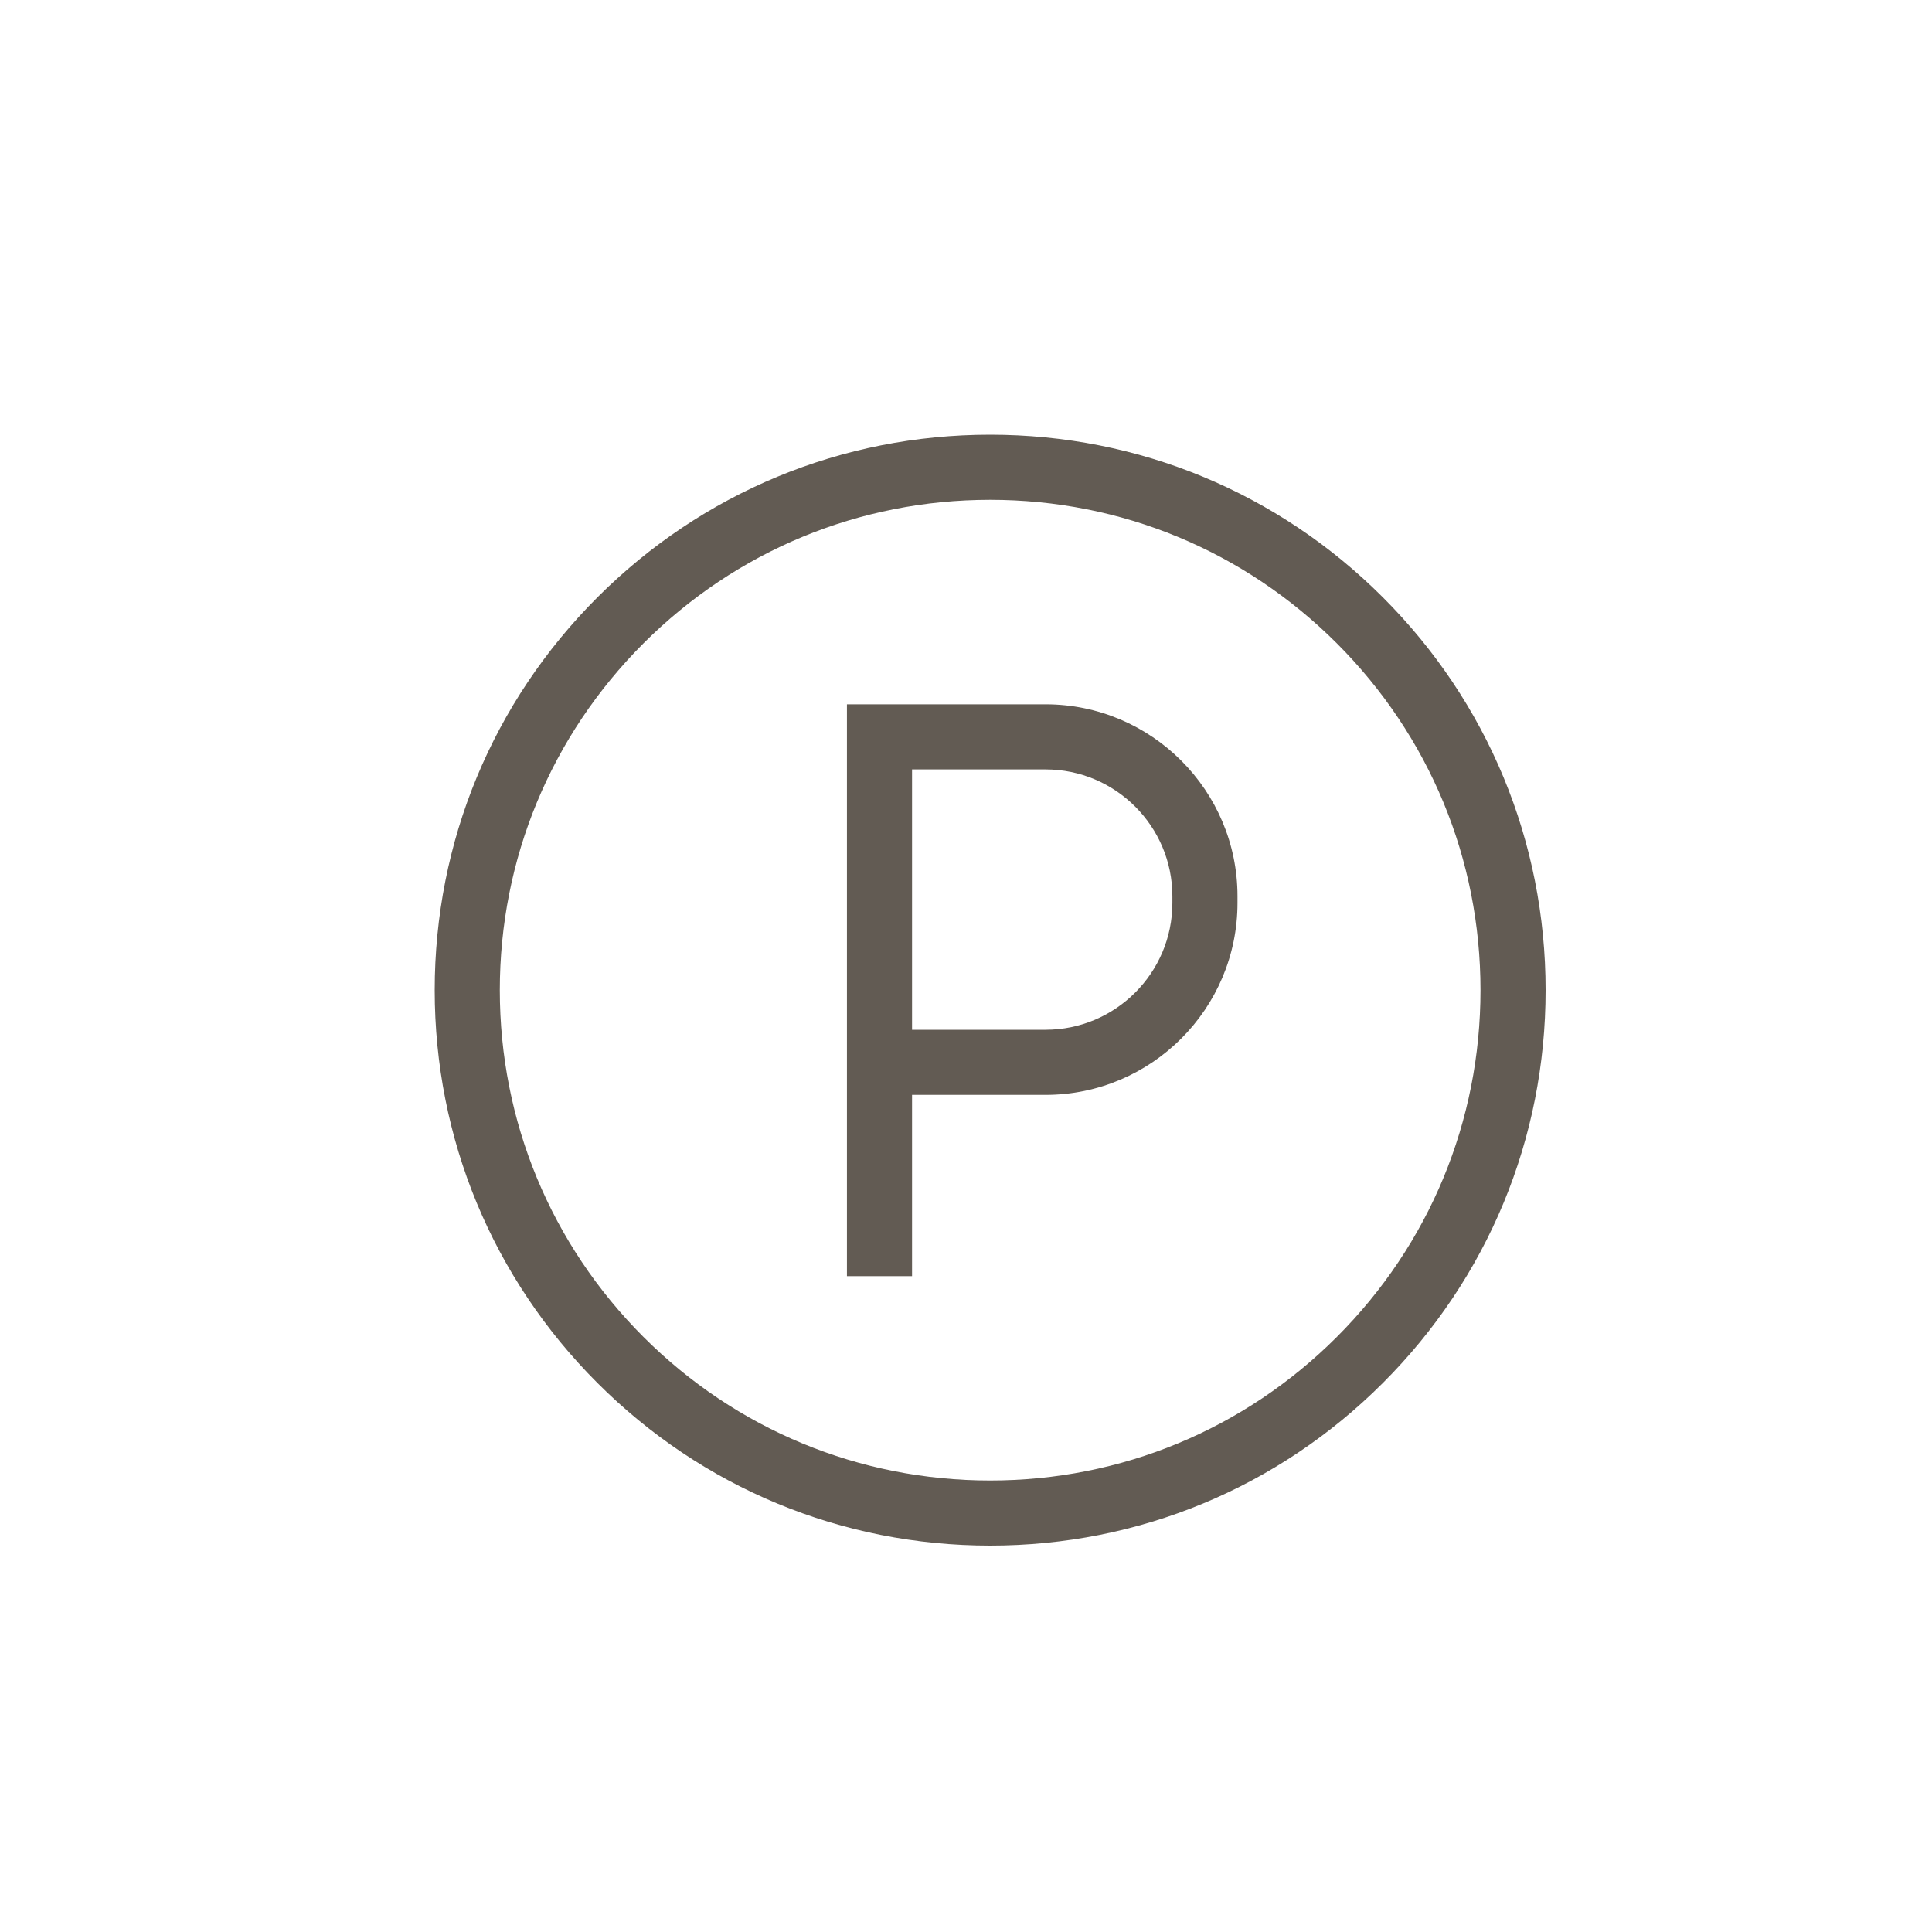 <svg width="40" height="40" viewBox="0 0 40 40" fill="none" xmlns="http://www.w3.org/2000/svg">
<g clip-path="url(#clip0_32_8001)">
<path d="M21.647 14.582H17.535V26.421H18.883V22.668H21.647C23.838 22.668 25.621 20.885 25.621 18.694V18.556C25.621 16.365 23.838 14.582 21.647 14.582ZM24.273 18.694C24.273 20.142 23.095 21.32 21.647 21.32H18.883V15.93H21.647C23.095 15.93 24.273 17.108 24.273 18.556V18.694Z" fill="#625B53"/>
<path d="M28.632 12.368C26.46 10.196 23.572 9 20.5 9C17.428 9 14.54 10.196 12.368 12.368C10.196 14.54 9 17.428 9 20.5C9 23.572 10.196 26.46 12.368 28.632C14.54 30.804 17.428 32 20.5 32C23.572 32 26.46 30.804 28.632 28.632C30.804 26.46 32 23.572 32 20.5C32 17.428 30.804 14.54 28.632 12.368ZM27.679 27.679C25.761 29.596 23.212 30.652 20.5 30.652C17.788 30.652 15.239 29.596 13.321 27.679C11.404 25.761 10.348 23.212 10.348 20.5C10.348 17.788 11.404 15.239 13.321 13.321C15.239 11.404 17.788 10.348 20.5 10.348C23.212 10.348 25.761 11.404 27.679 13.321C29.596 15.239 30.652 17.788 30.652 20.5C30.652 23.212 29.596 25.761 27.679 27.679Z" fill="#625B53"/>
</g>
<defs>
<clipPath id="clip0_32_8001">
<rect width="23" height="23" fill="white" transform="translate(9 9)"/>
</clipPath>
</defs>
</svg>
